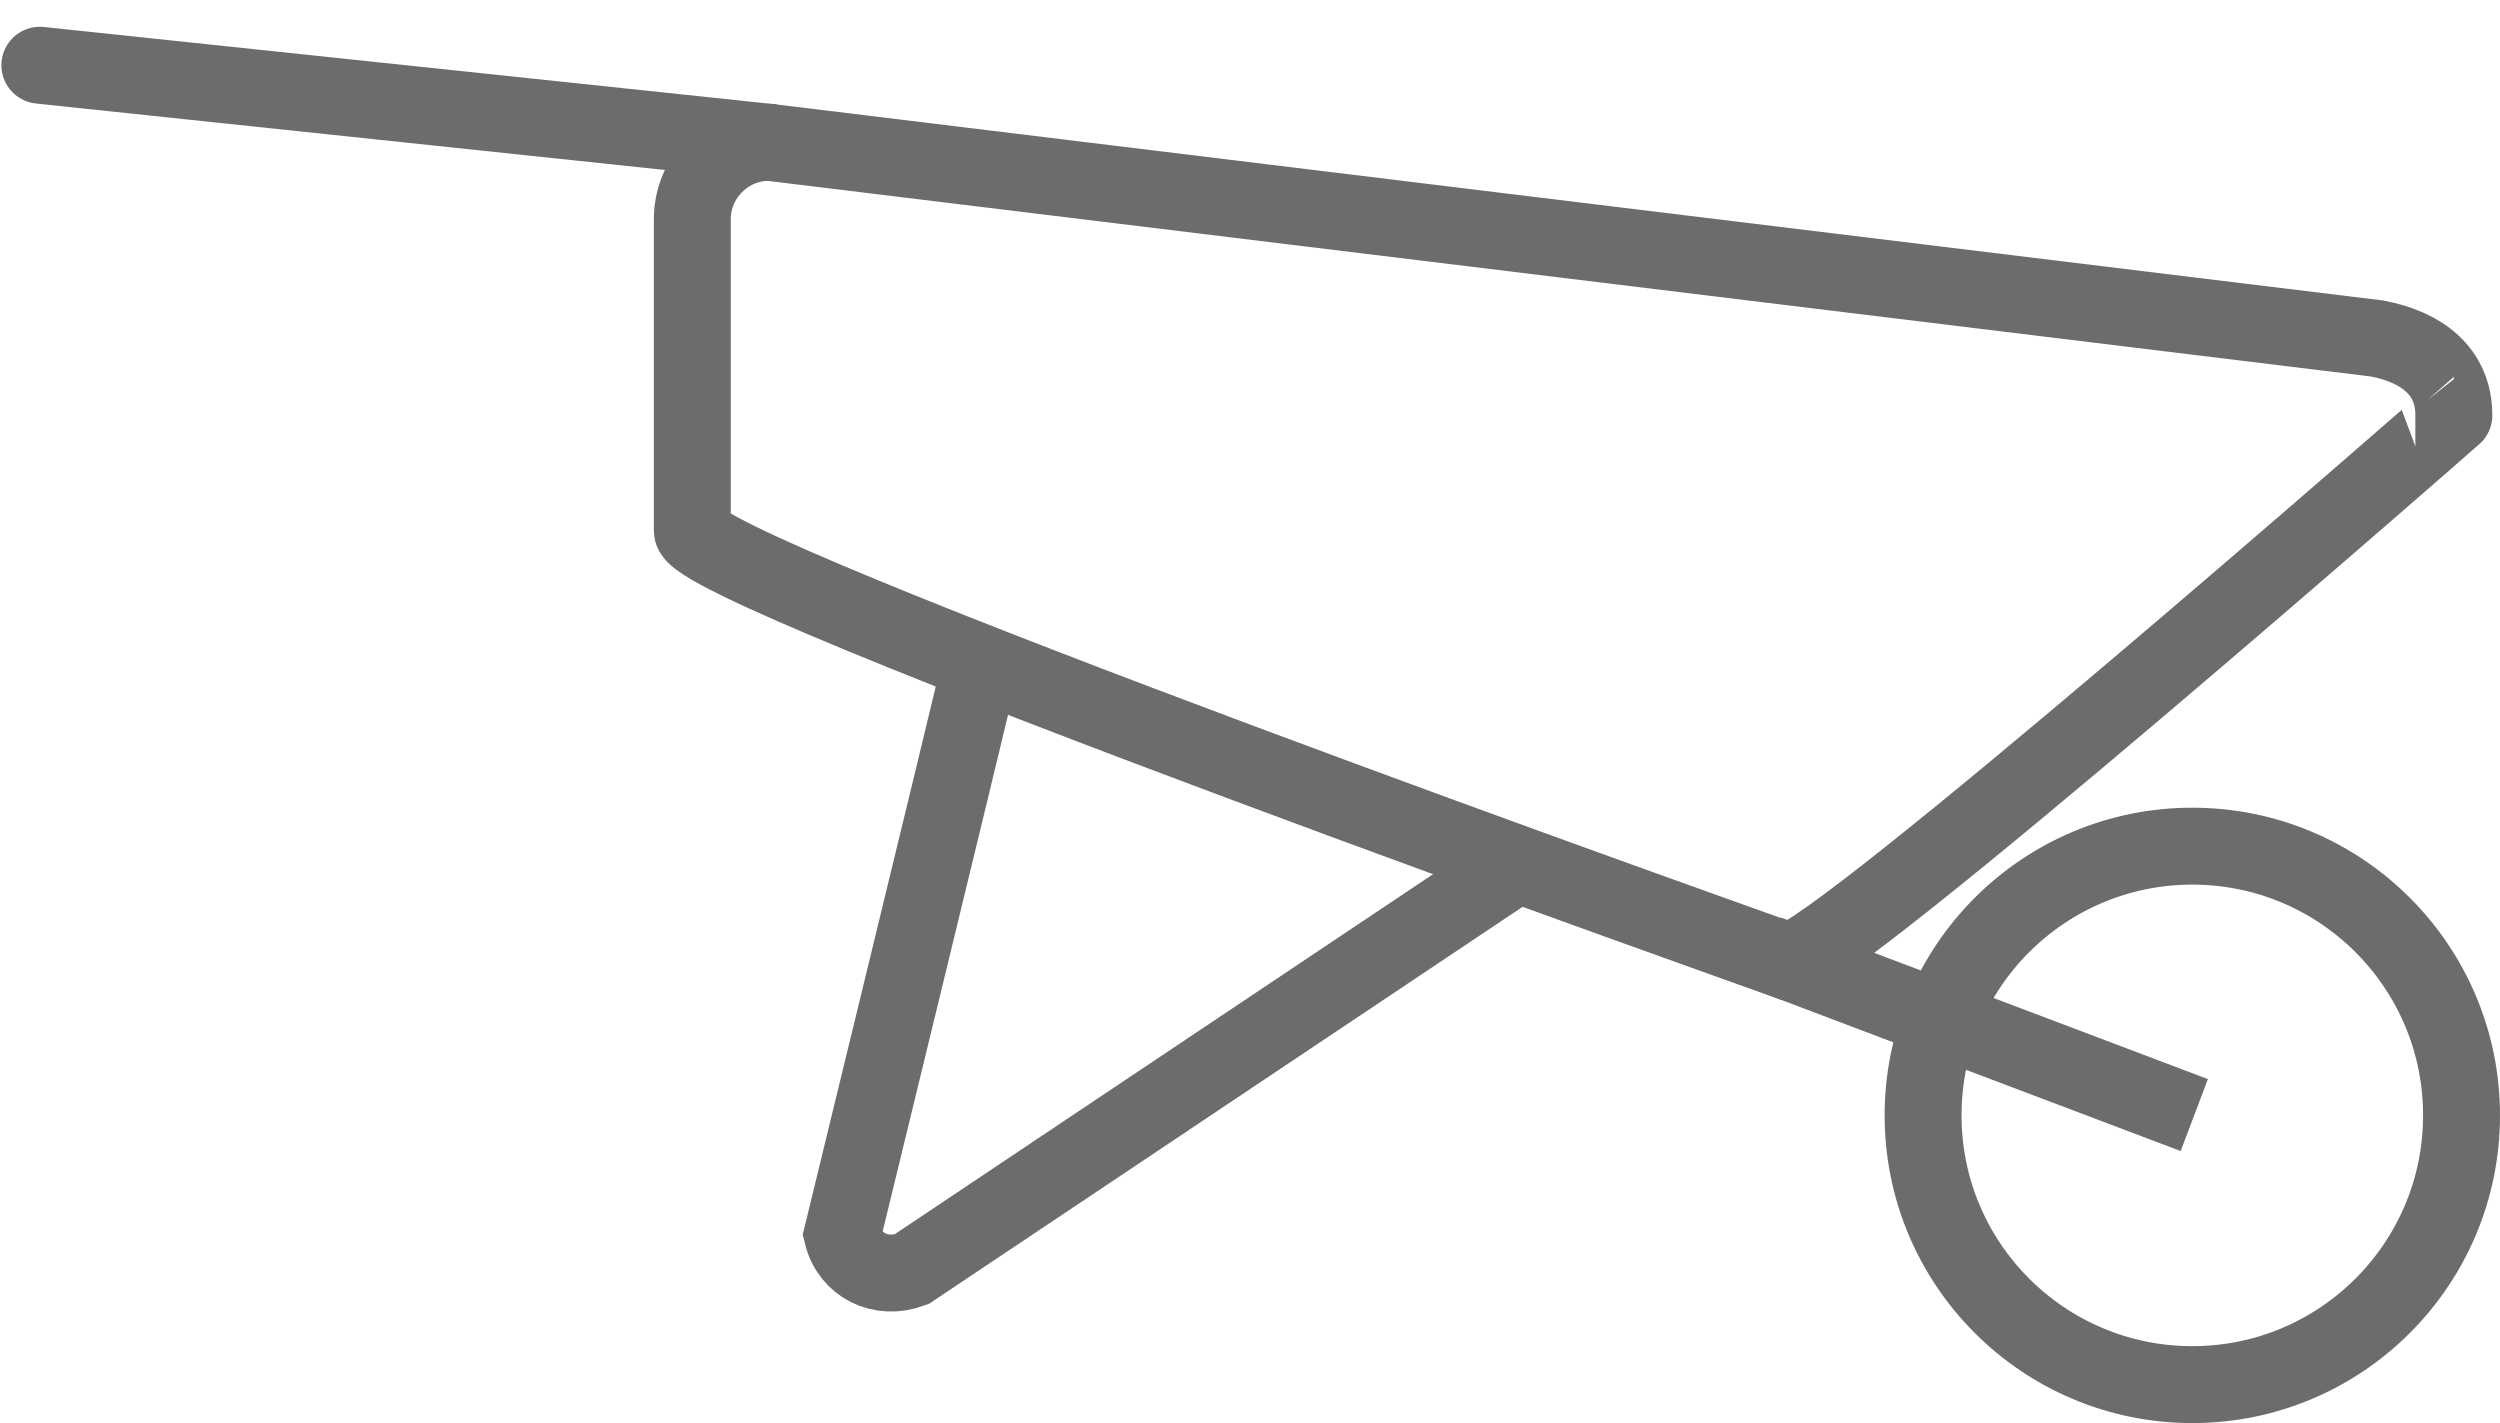 <?xml version="1.0" encoding="utf-8"?>
<!-- Generator: Adobe Illustrator 17.0.0, SVG Export Plug-In . SVG Version: 6.00 Build 0)  -->
<!DOCTYPE svg PUBLIC "-//W3C//DTD SVG 1.1//EN" "http://www.w3.org/Graphics/SVG/1.1/DTD/svg11.dtd">
<svg version="1.1" id="Layer_1" xmlns:sketch="http://www.bohemiancoding.com/sketch/ns"
	 xmlns="http://www.w3.org/2000/svg" xmlns:xlink="http://www.w3.org/1999/xlink" x="0px" y="0px" width="65px" height="37px"
	 viewBox="0 0 65 37" enable-background="new 0 0 65 37" xml:space="preserve">
<title>Wheel-barrow</title>
<desc>Created with Sketch.</desc>
<g id="Page-1" sketch:type="MSPage">
	<g id="Wheel-barrow" transform="translate(1, 1)" sketch:type="MSLayerGroup">
		<circle id="Oval" sketch:type="MSShapeGroup" fill="none" stroke="#6B6C6E" stroke-width="2" cx="56" cy="28" r="7">
		</circle>
		<path id="Shape" sketch:type="MSShapeGroup" fill="none" stroke="#6B6C6E" stroke-width="2" d="M44.951,23.792l11.1,4.2"/>
		<path id="Shape_1_" sketch:type="MSShapeGroup" fill="none" stroke="#6B6C6E" stroke-width="2" stroke-linecap="round" d="M19,2.7
			L0.036,0.696"/>
		<path id="Shape_4_" sketch:type="MSShapeGroup" fill="none" stroke="#6B6C6E" stroke-width="2" d="M38.452,21.465L22.7,32
			c-0.8,0.3-1.6-0.1-1.8-0.9c0,0,3.205-13.162,3.605-14.862"/>
		<path id="Shape_3_" sketch:type="MSShapeGroup" fill="none" stroke="#6B6C6E" stroke-width="2" d="M45.5,24
			c0,0-28.5-10.1-28.5-11.2V4.7c0-1.1,0.9-2,2-2l41.8,5.1c1.158,0.221,2,0.842,2,2C62.8,9.8,46.6,24,45.5,24L45.5,24z"/>
	</g>
</g>
</svg>
